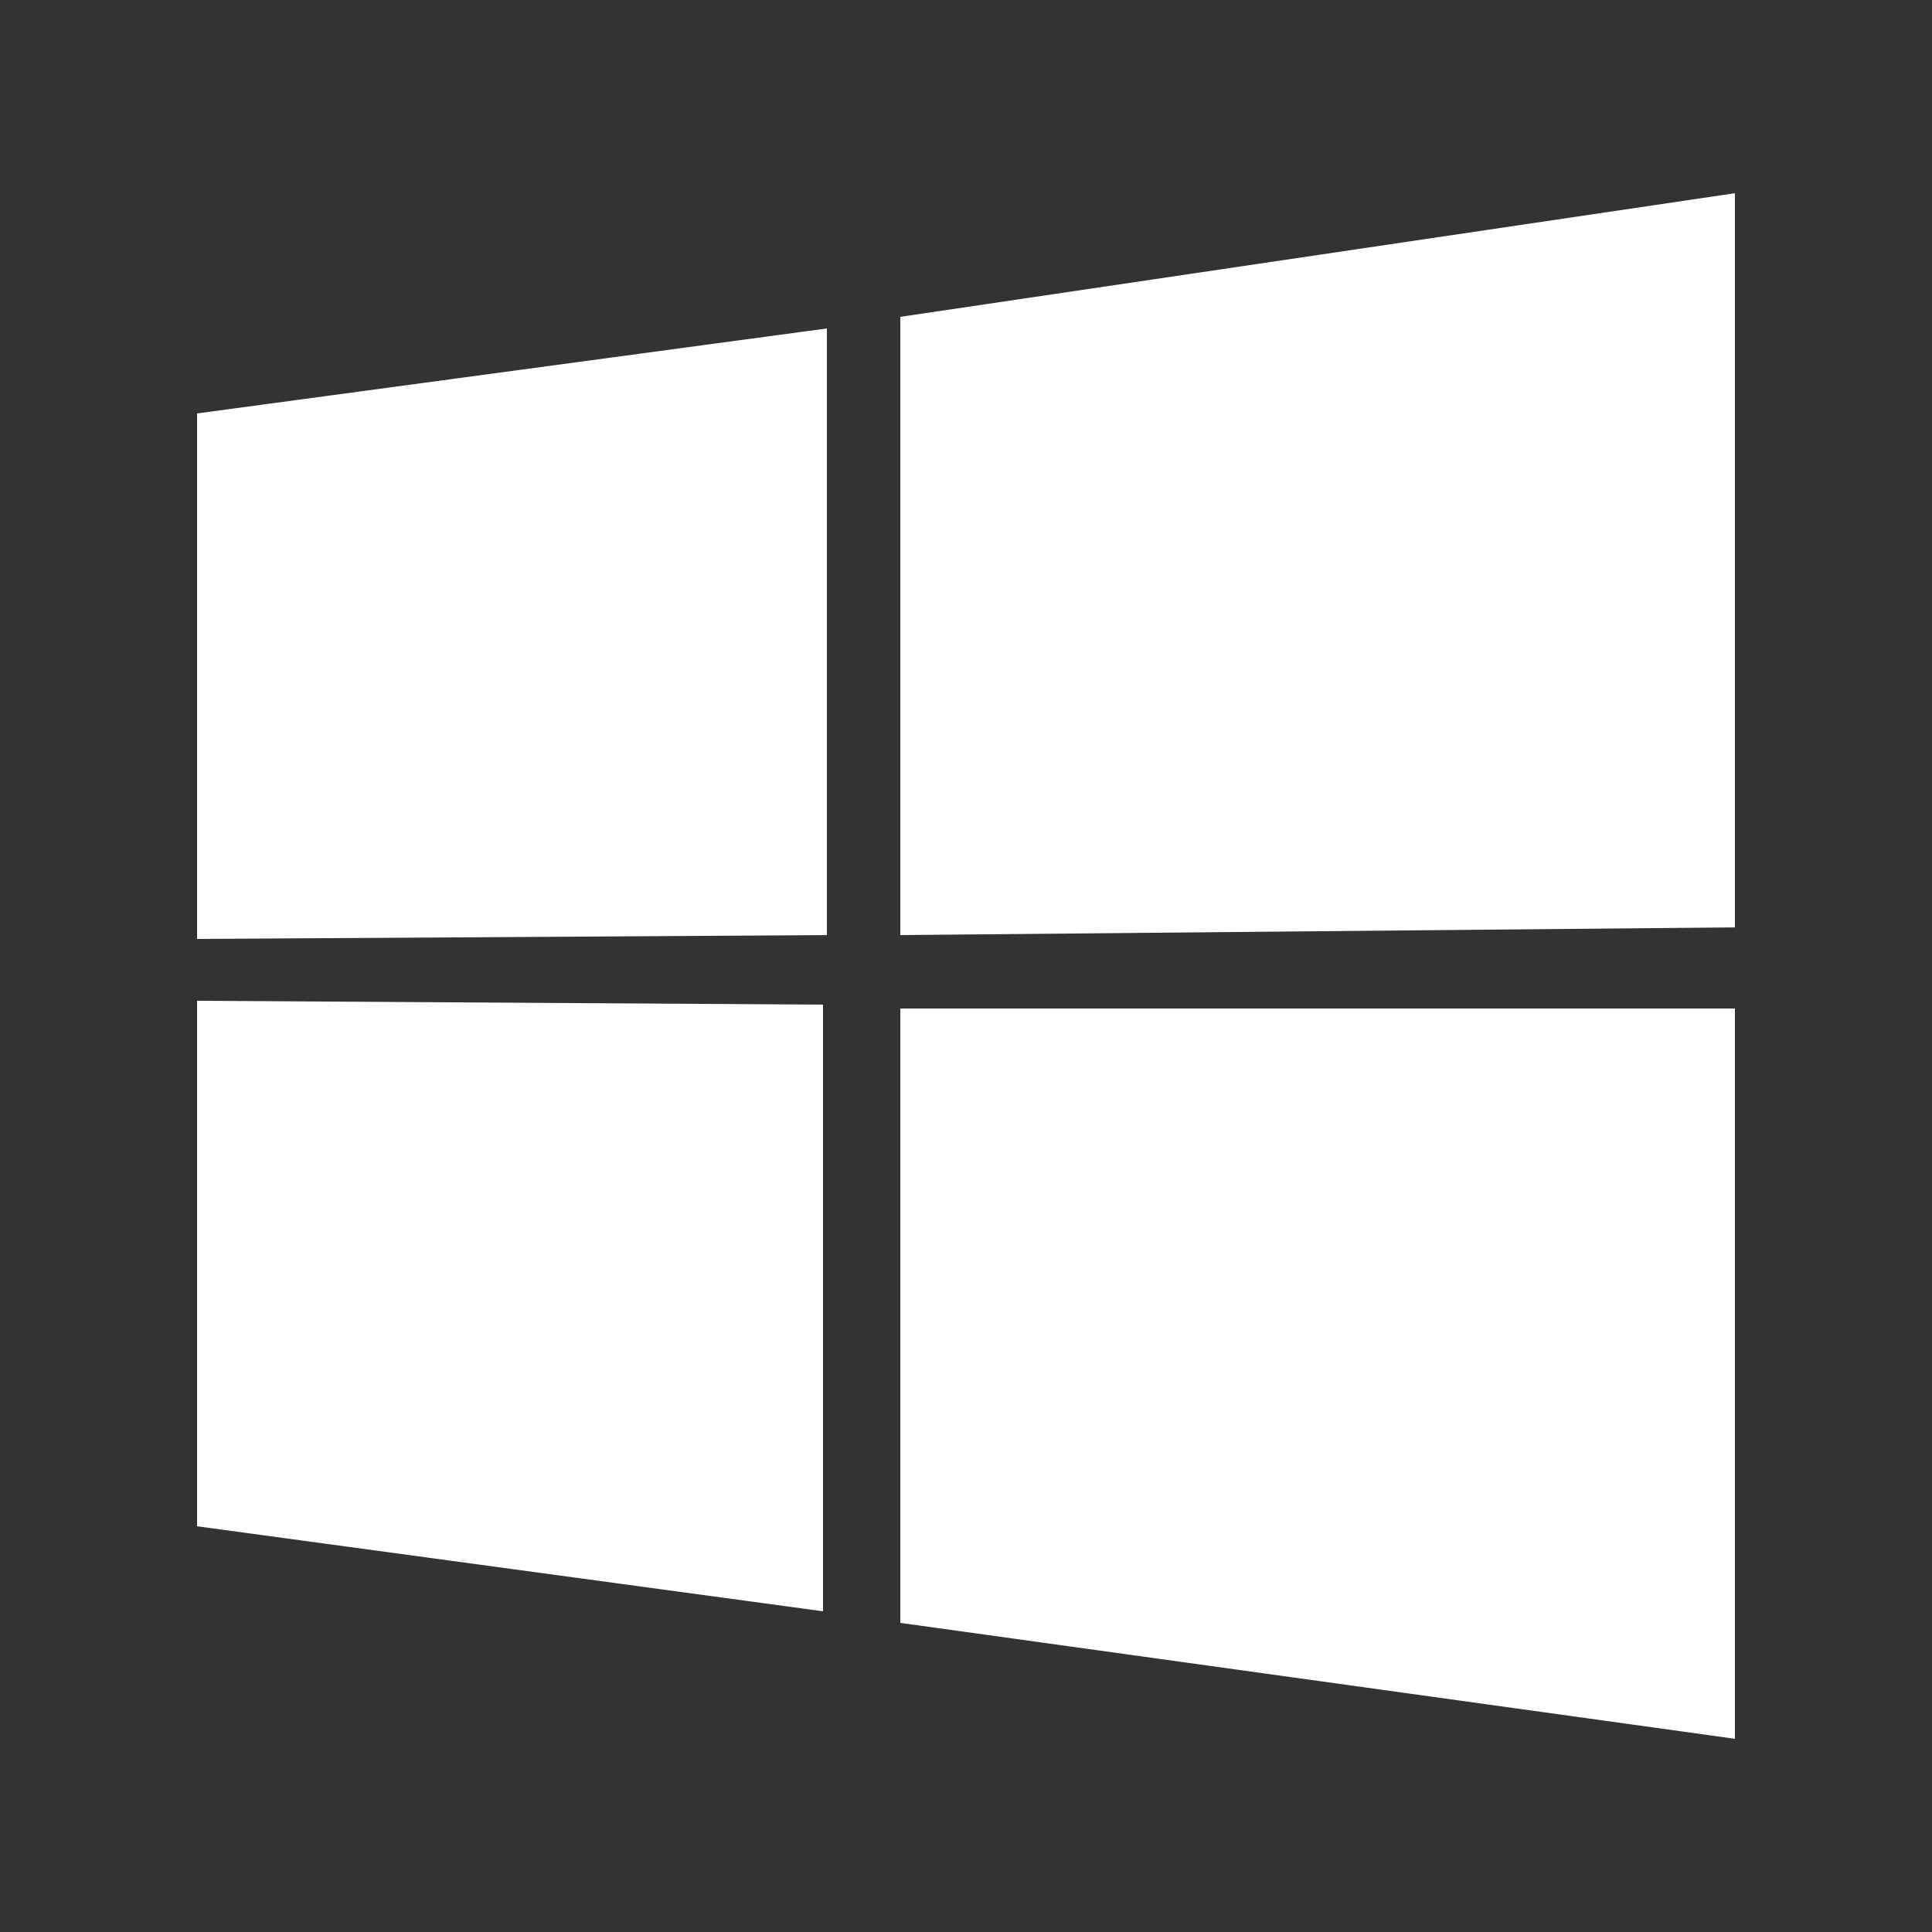 <?xml version="1.0" encoding="utf-8"?>
<!-- Generator: Adobe Illustrator 23.0.0, SVG Export Plug-In . SVG Version: 6.00 Build 0)  -->
<svg version="1.0" id="Layer_1" xmlns="http://www.w3.org/2000/svg" xmlns:xlink="http://www.w3.org/1999/xlink" x="0px" y="0px"
	 viewBox="0 0 50 50" enable-background="new 0 0 50 50" xml:space="preserve">
<rect x="0" y="0" width="50" height="50" fill="#333333" stroke="none"/>
<path fill="#FFFFFF" d="M5.1,10.7l16.3-2.2l0,15.7L5.1,24.3L5.1,10.7L5.1,10.7L5.1,10.7z M21.3,26l0,15.7L5.1,39.5l0-13.6L21.3,26
	L21.3,26z M23.3,8.2L44.9,5v19l-21.6,0.2V8.2L23.3,8.2z M44.9,26.1l0,18.9l-21.6-3l0-15.9L44.9,26.1z"/>
</svg>
